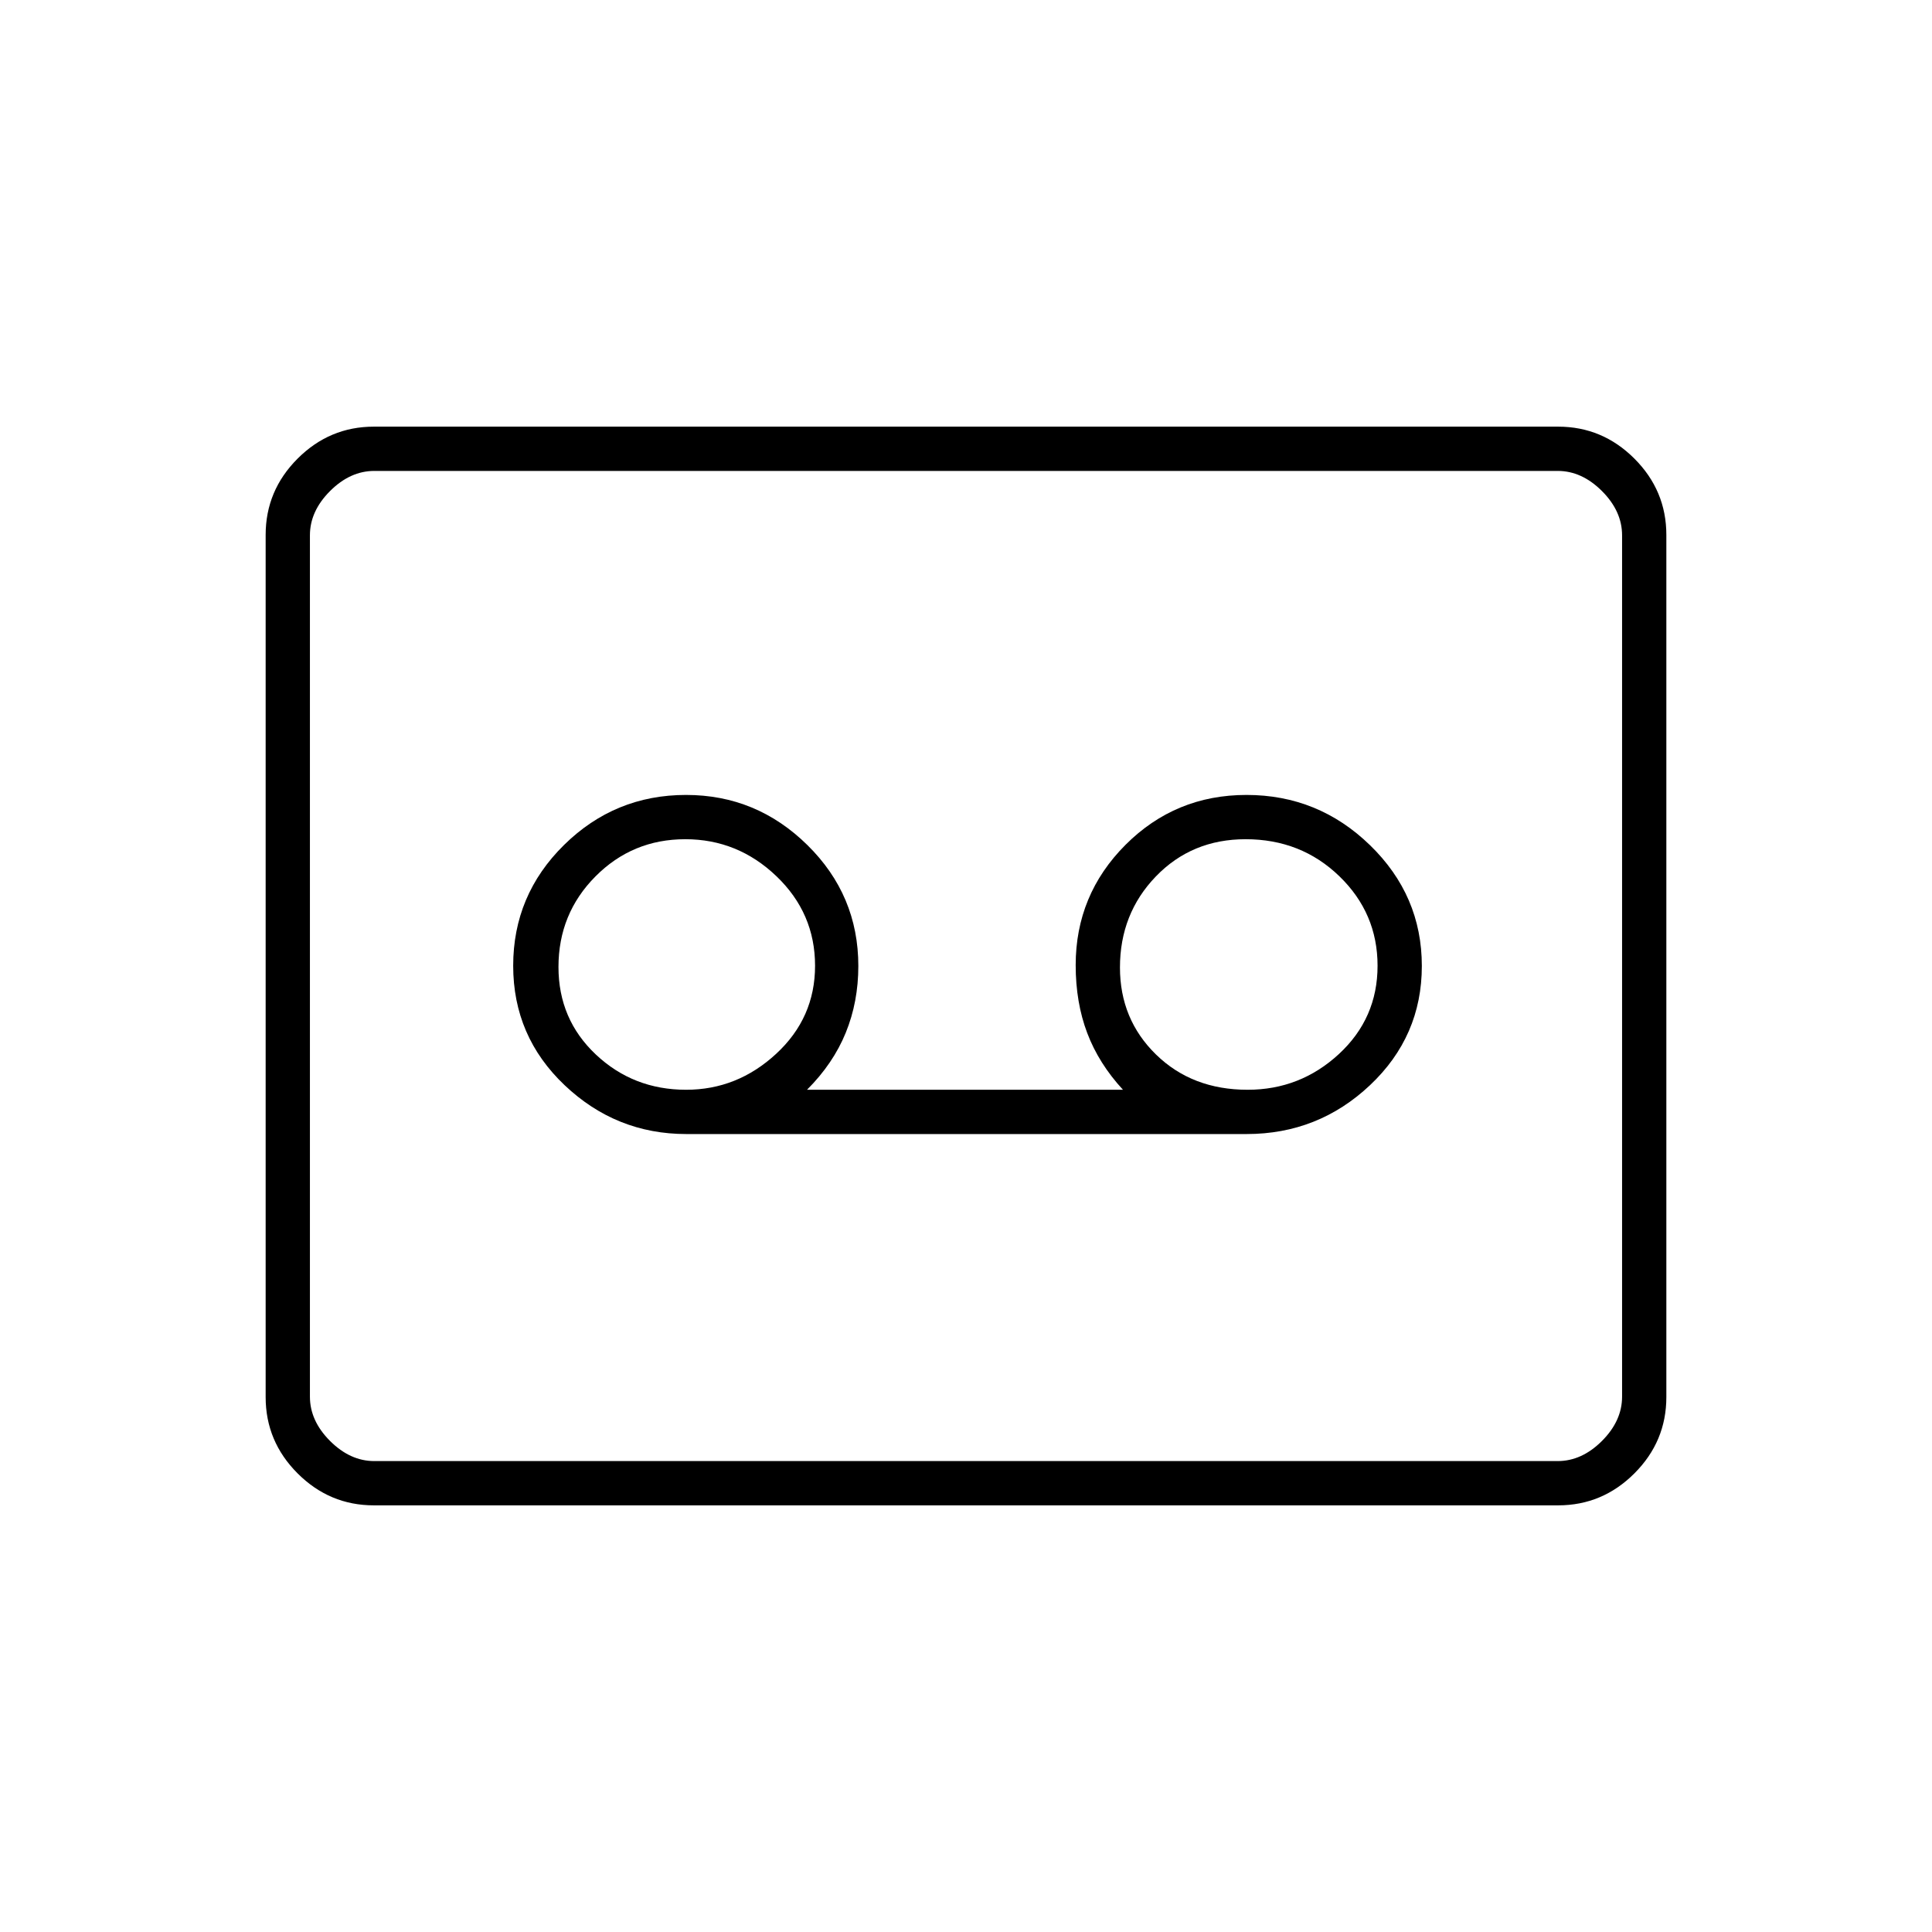 <svg xmlns="http://www.w3.org/2000/svg" height="48" viewBox="0 -960 960 960" width="48"><path d="M619.42-396.5q35.58 0 61.33-24.28t25.75-59.25q0-34.97-25.72-59.97-25.71-25-61.4-25-35.35 0-60.12 24.79-24.76 24.8-24.76 59.79 0 18.6 5.75 33.76Q546-431.5 558-418.5H401q13-13 19.25-28.34T426.5-480q0-35.17-25.3-60.08Q375.91-565 340.91-565q-35.41 0-60.66 24.88t-25.25 60q0 35.12 25.58 59.37 25.59 24.25 60.46 24.25h278.38Zm-278.49-22q-26.25 0-44.84-17.5-18.59-17.5-18.59-43.5 0-26.5 18.37-45 18.36-18.5 44.64-18.5 26.07 0 45.28 18.38Q405-506.25 405-480.12q0 25.91-19.34 43.76-19.33 17.86-44.73 17.86Zm279 0q-27.57 0-45.5-17.5t-17.93-43.25q0-26.75 17.84-45.25t44.59-18.5q27.57 0 46.57 18.38 19 18.37 19 44.5 0 26.12-19.21 43.87-19.22 17.75-45.36 17.75ZM185.78-212q-22.02 0-37.9-15.88Q132-243.76 132-265.8v-428.4q0-22.04 15.88-37.92Q163.76-748 185.78-748h588.44q22.02 0 37.9 15.88Q828-716.24 828-694.2v428.4q0 22.04-15.88 37.92Q796.24-212 774.22-212H185.78Zm.22-22h588q12 0 22-10t10-22v-428q0-12-10-22t-22-10H186q-12 0-22 10t-10 22v428q0 12 10 22t22 10Zm-32 0v-492 492Z"/></svg>